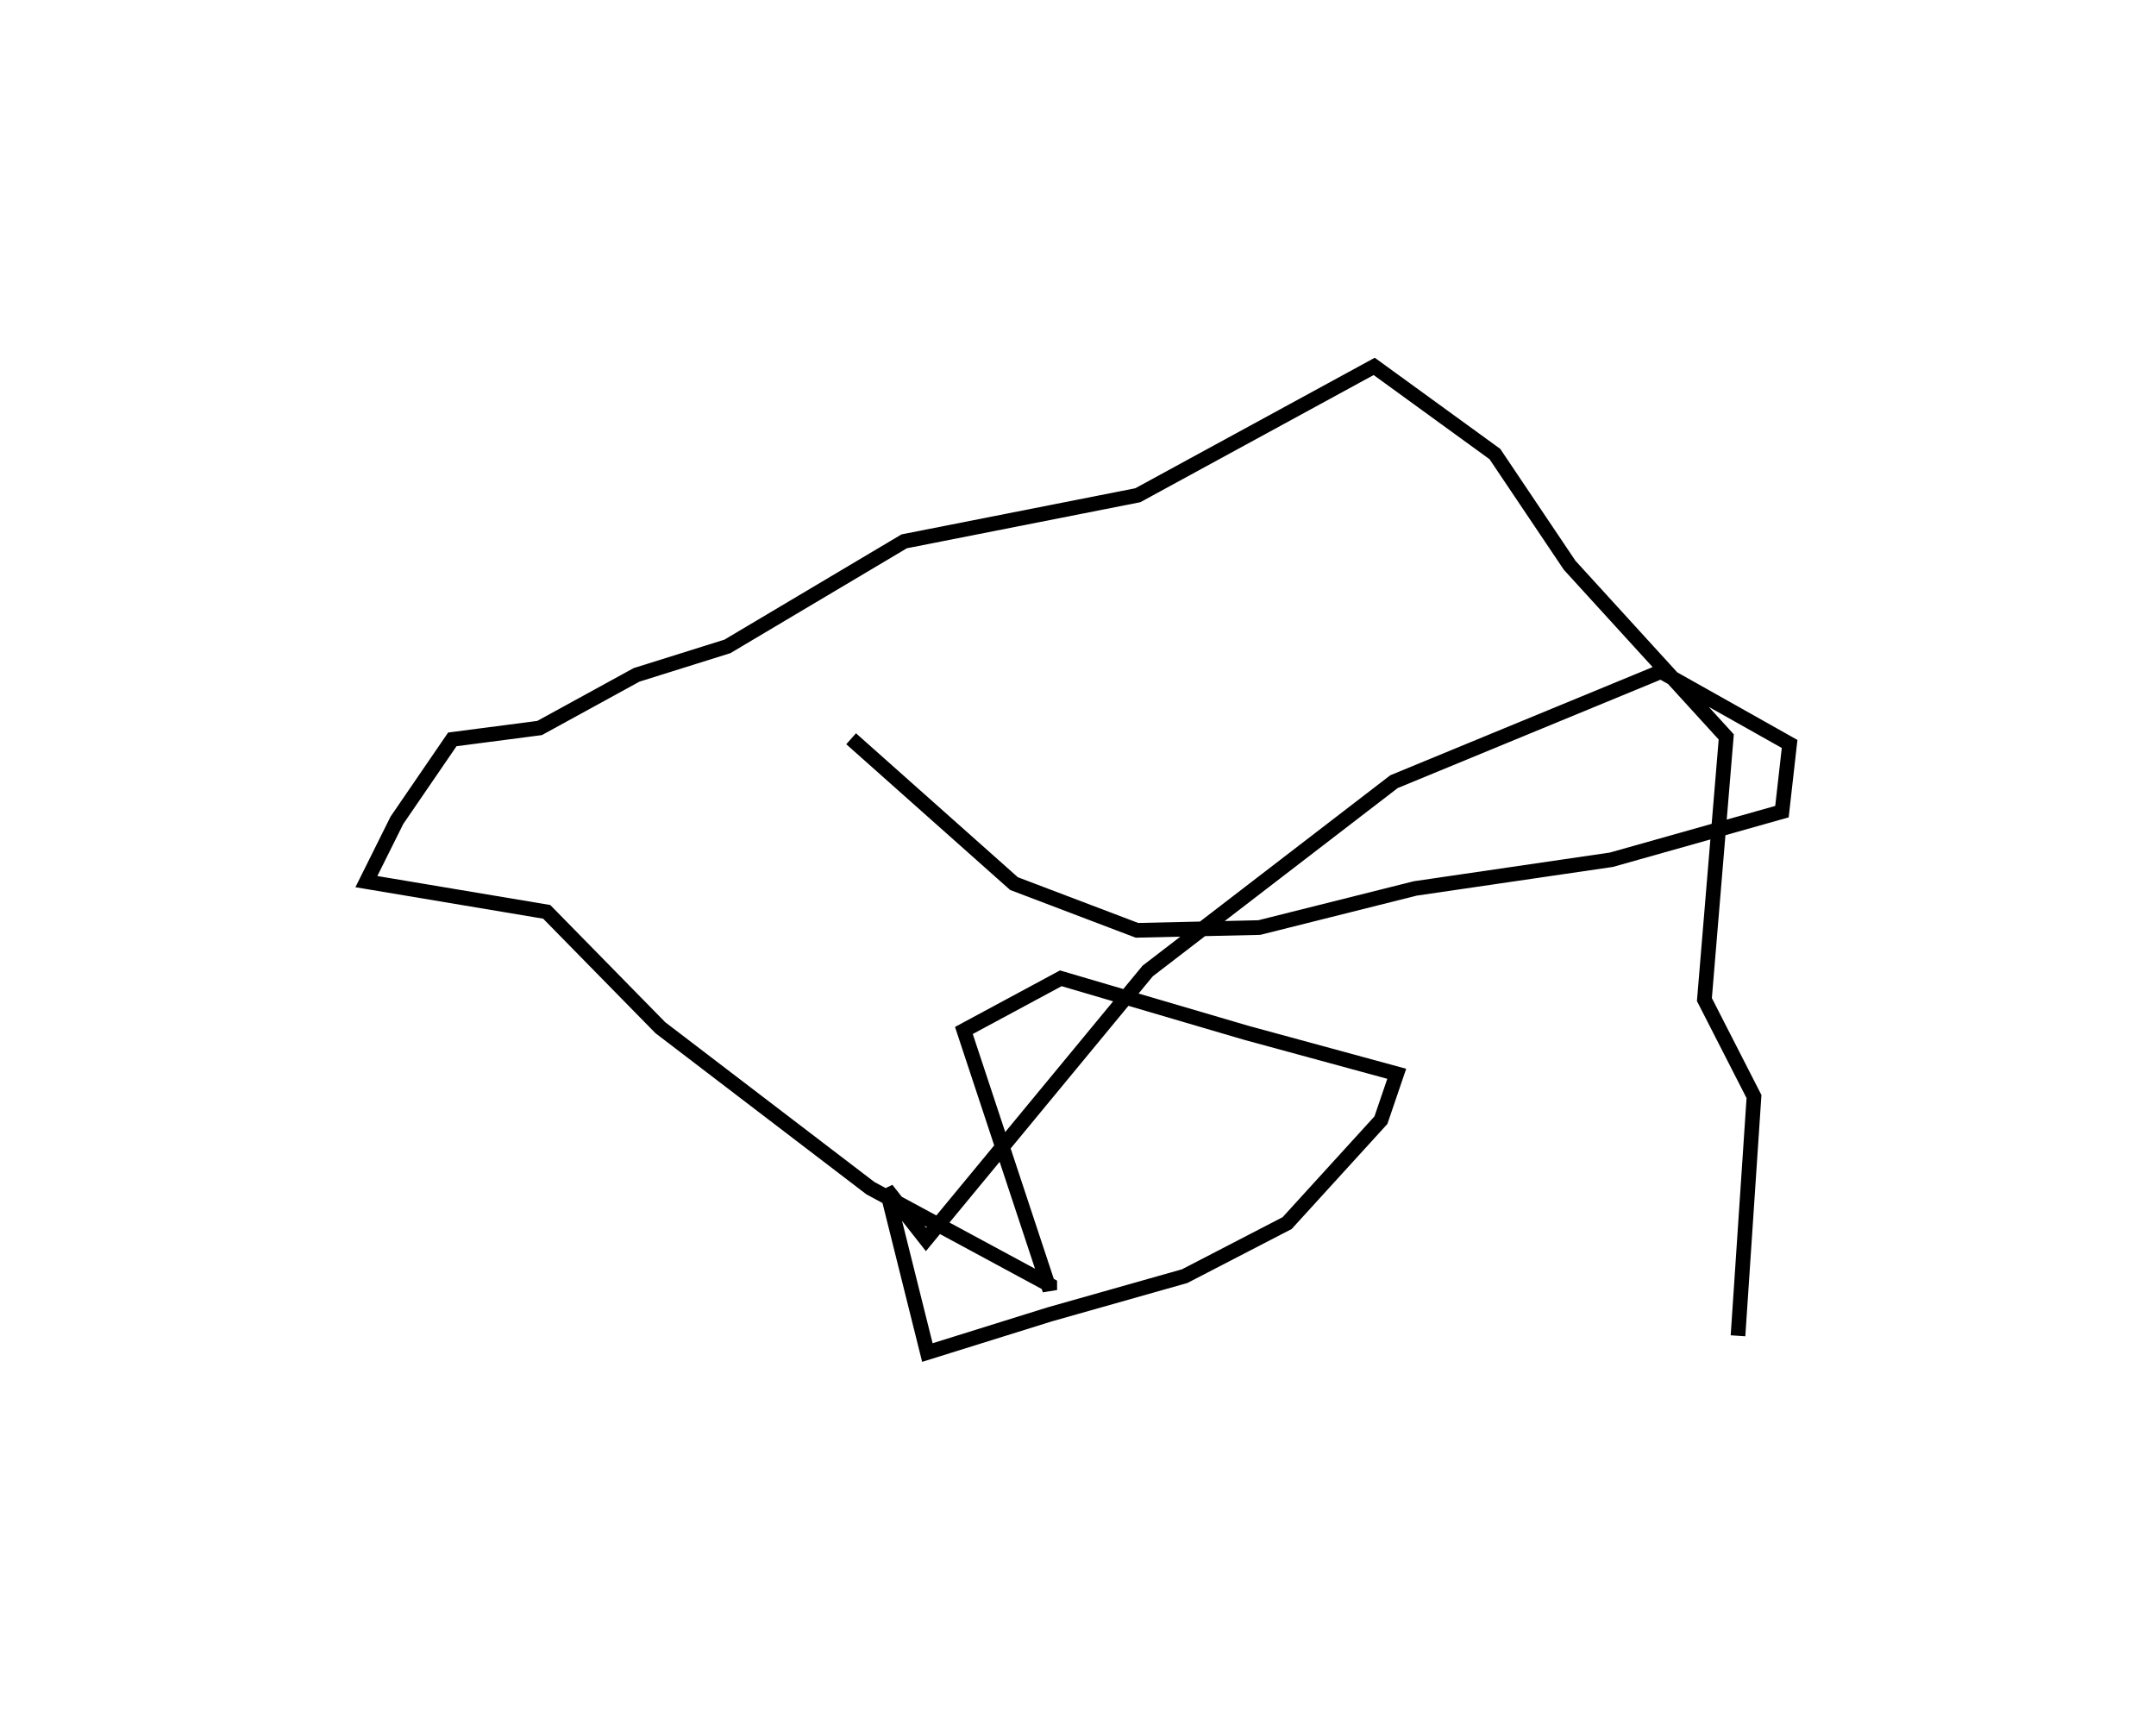 <?xml version='1.0' encoding='utf-8'?>
<ns0:svg xmlns:ns0="http://www.w3.org/2000/svg" baseProfile="full" height="117.279" version="1.1" width="147.113"><ns0:defs /><ns0:path d="M59.733,44.397 m0.0,0.0 m-1.657,6.004 l11.113,9.882 8.391,3.188 l8.347,-0.189 10.639,-2.668 l13.387,-1.959 11.637,-3.281 l0.523,-4.618 -8.778,-4.937 l-18.217,7.51 -16.805,12.915 l-15.127,18.319 -2.688,-3.421 l2.78,11.135 8.344,-2.604 l9.21,-2.607 6.994,-3.62 l6.4,-7.023 1.079,-3.165 l-10.285,-2.8 -12.638,-3.714 l-6.612,3.56 5.861,17.709 l-0.002,-0.343 -12.238,-6.608 l-14.332,-10.947 -7.755,-7.905 l-12.305,-2.062 2.084,-4.185 l3.781,-5.52 5.953,-0.775 l6.617,-3.625 6.201,-1.943 l12.061,-7.168 15.941,-3.145 l16.13,-8.79 8.235,5.98 l5.101,7.588 10.686,11.712 l-1.491,17.918 3.384,6.618 l-1.091,16.321 " fill="none" stroke="black" stroke-width="1" /></ns0:svg>